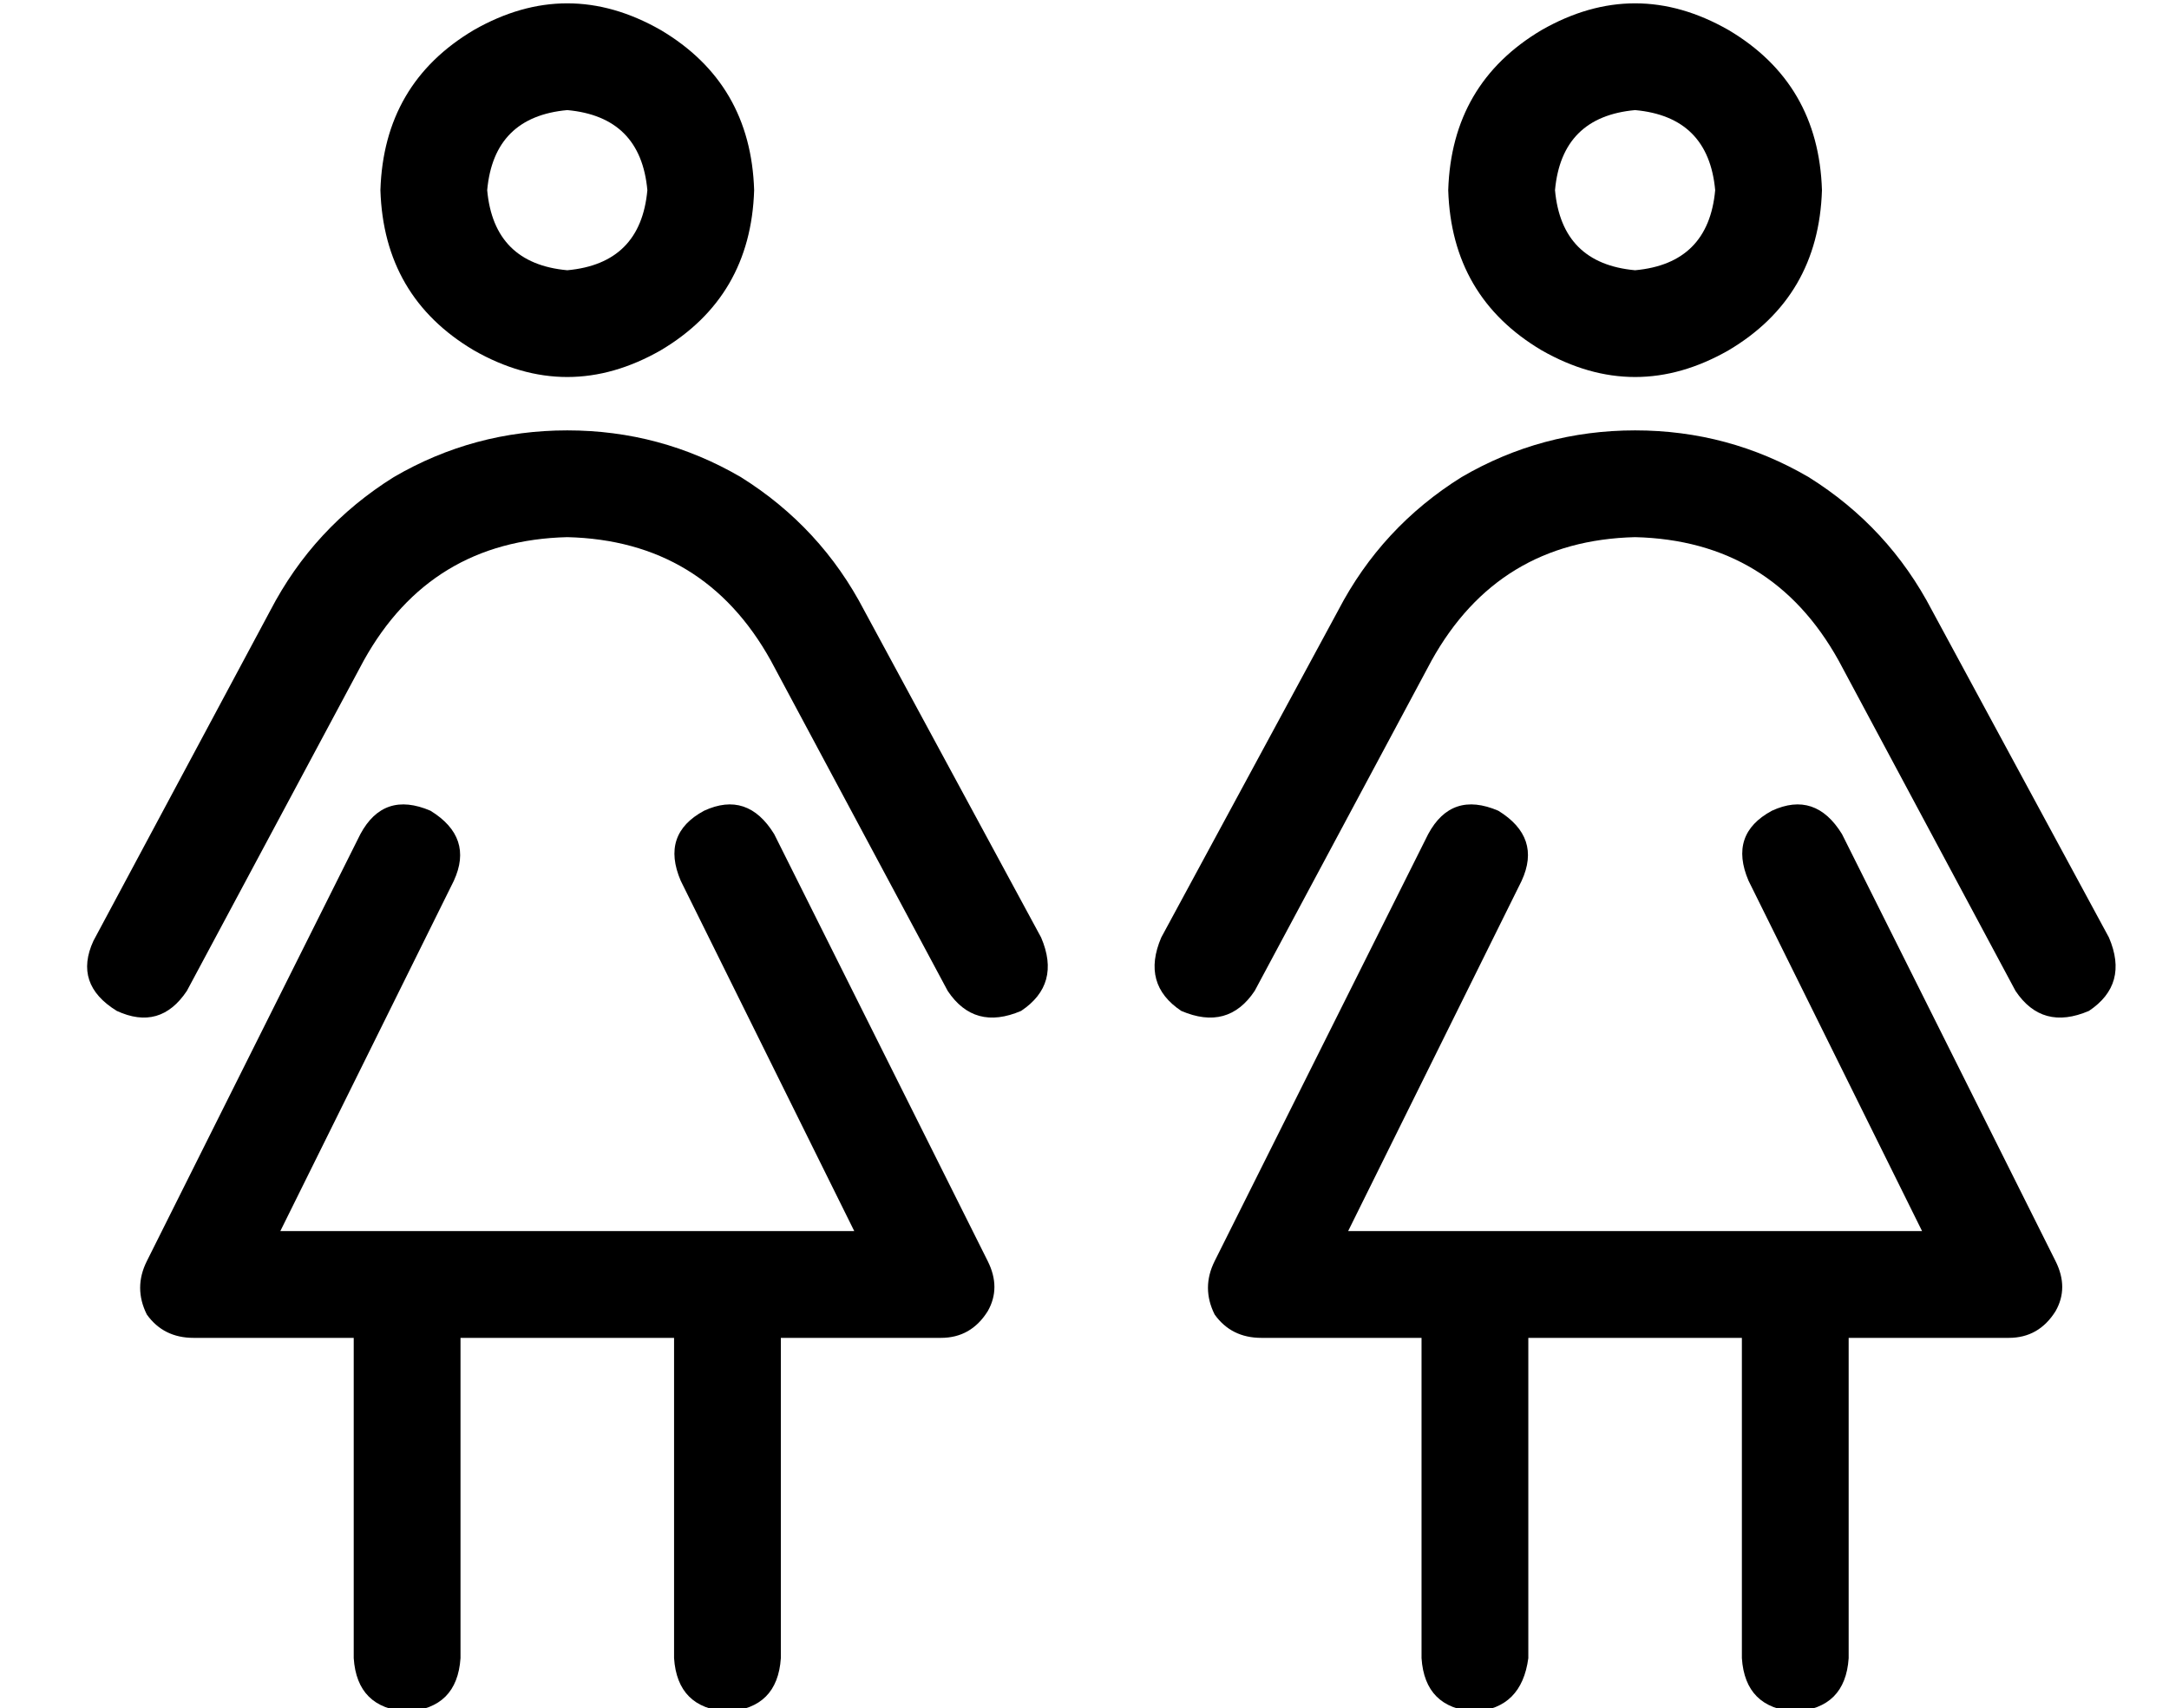 <?xml version="1.0" standalone="no"?>
<!DOCTYPE svg PUBLIC "-//W3C//DTD SVG 1.1//EN" "http://www.w3.org/Graphics/SVG/1.1/DTD/svg11.dtd" >
<svg xmlns="http://www.w3.org/2000/svg" xmlns:xlink="http://www.w3.org/1999/xlink" version="1.1" viewBox="-10 -40 650 512">
   <path fill="currentColor"
d="M136 17q2 -22 24 -24q22 2 24 24q-2 22 -24 24q-22 -2 -24 -24v0zM216 17q-1 -32 -28 -48q-28 -16 -56 0q-27 16 -28 48q1 32 28 48q28 16 56 0q27 -16 28 -48v0zM126 224q6 -13 -7 -21q-14 -6 -21 7l-64 128v0q-4 8 0 16q5 7 14 7h48v0v96v0q1 15 16 16q15 -1 16 -16
v-96v0h64v0v96v0q1 15 16 16q15 -1 16 -16v-96v0h48v0q9 0 14 -8q4 -7 0 -15l-64 -128v0q-8 -13 -21 -7q-13 7 -7 21l52 105v0h-38h-134l52 -105v0zM160 121q41 1 61 37l53 99v0q8 12 22 6q12 -8 6 -22l-53 -98v0q-13 -25 -37 -40q-24 -14 -52 -14t-52 14q-24 15 -37 40
l-53 99v0q-6 13 7 21q13 6 21 -6l53 -99v0q20 -36 61 -37v0zM456 17q2 -22 24 -24q22 2 24 24q-2 22 -24 24q-22 -2 -24 -24v0zM536 17q-1 -32 -28 -48q-28 -16 -56 0q-27 16 -28 48q1 32 28 48q28 16 56 0q27 -16 28 -48v0zM446 224q6 -13 -7 -21q-14 -6 -21 7l-64 128v0
q-4 8 0 16q5 7 14 7h48v0v96v0q1 15 16 16q14 -1 16 -16v-96v0h64v0v96v0q1 15 16 16q15 -1 16 -16v-96v0h48v0q9 0 14 -8q4 -7 0 -15l-64 -128v0q-8 -13 -21 -7q-13 7 -7 21l52 105v0h-38h-134l52 -105v0zM480 121q41 1 61 37l53 99v0q8 12 22 6q12 -8 6 -22l-53 -98v0
q-13 -25 -37 -40q-24 -14 -52 -14t-52 14q-24 15 -37 40l-53 98v0q-6 14 6 22q14 6 22 -6l53 -99v0q20 -36 61 -37v0z" />
</svg>
